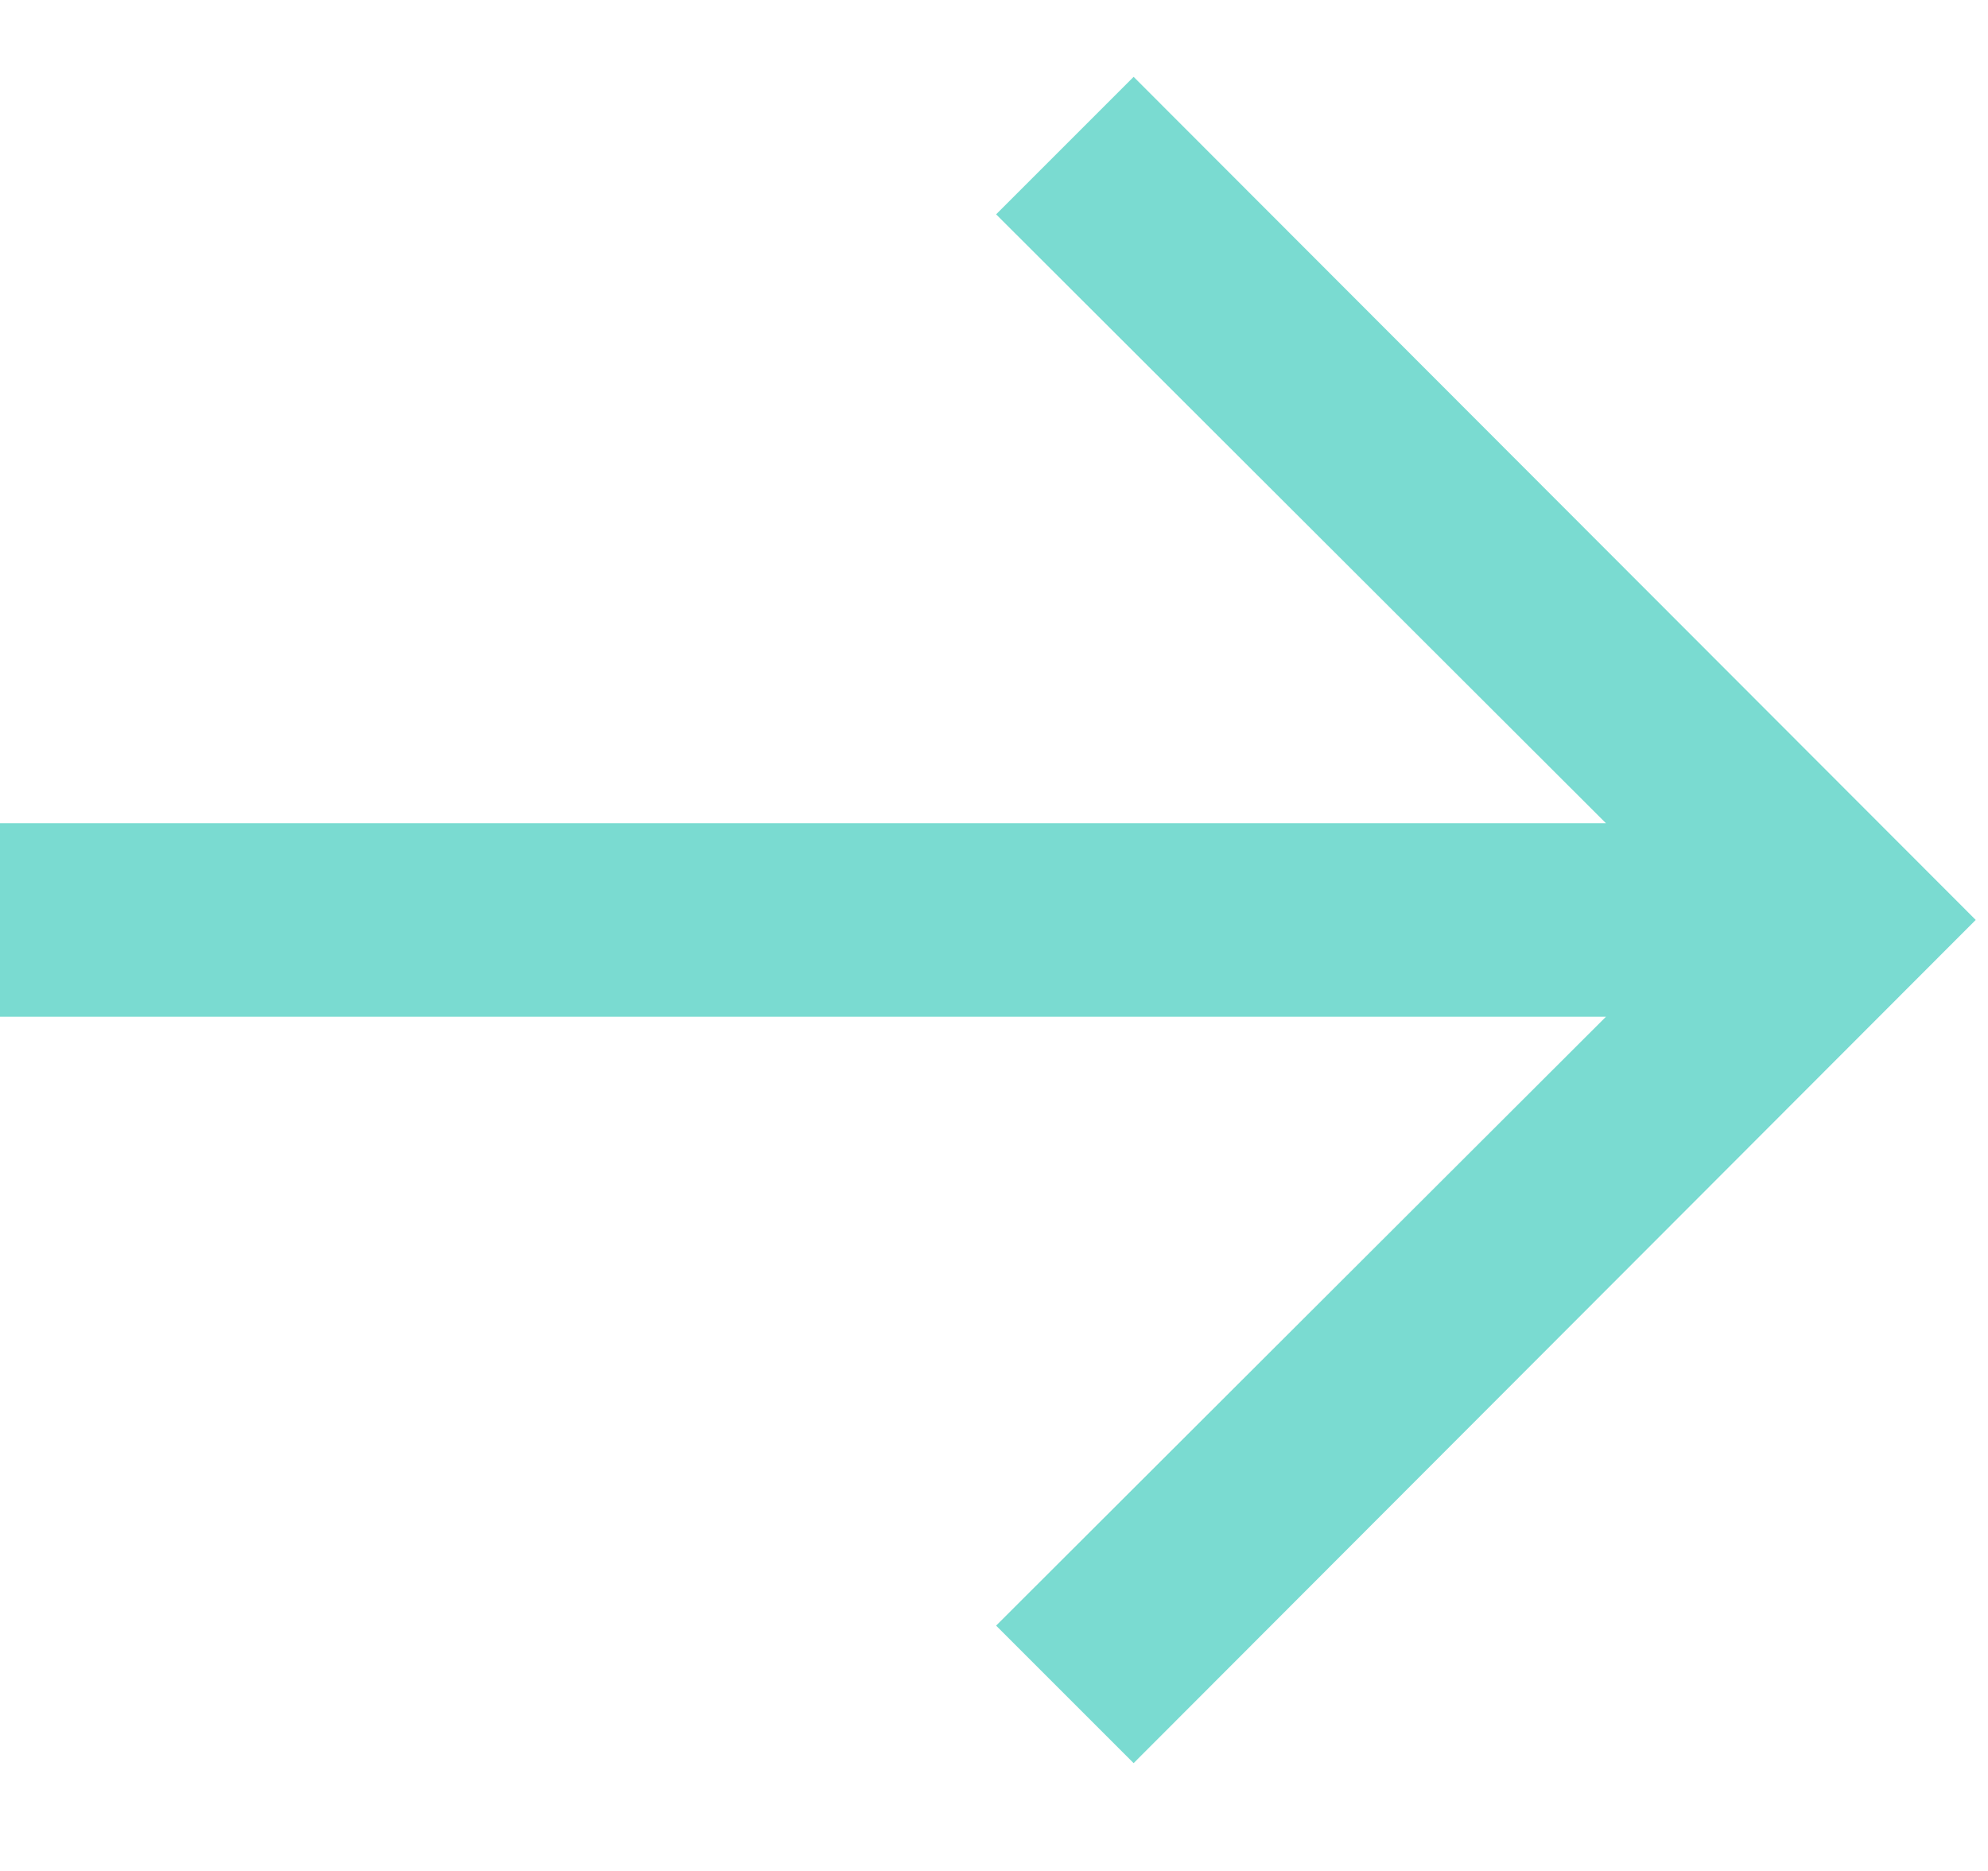 <svg width="17" height="16" viewBox="0 0 17 16" fill="none" xmlns="http://www.w3.org/2000/svg">
<path d="M13.733 7.04L0 7.04L0 8.695L13.733 8.695L8.518 13.902L9.694 15.078L16.895 7.867L9.694 0.657L8.518 1.833L13.733 7.04Z" fill="#7ADBD1"/>
</svg>

